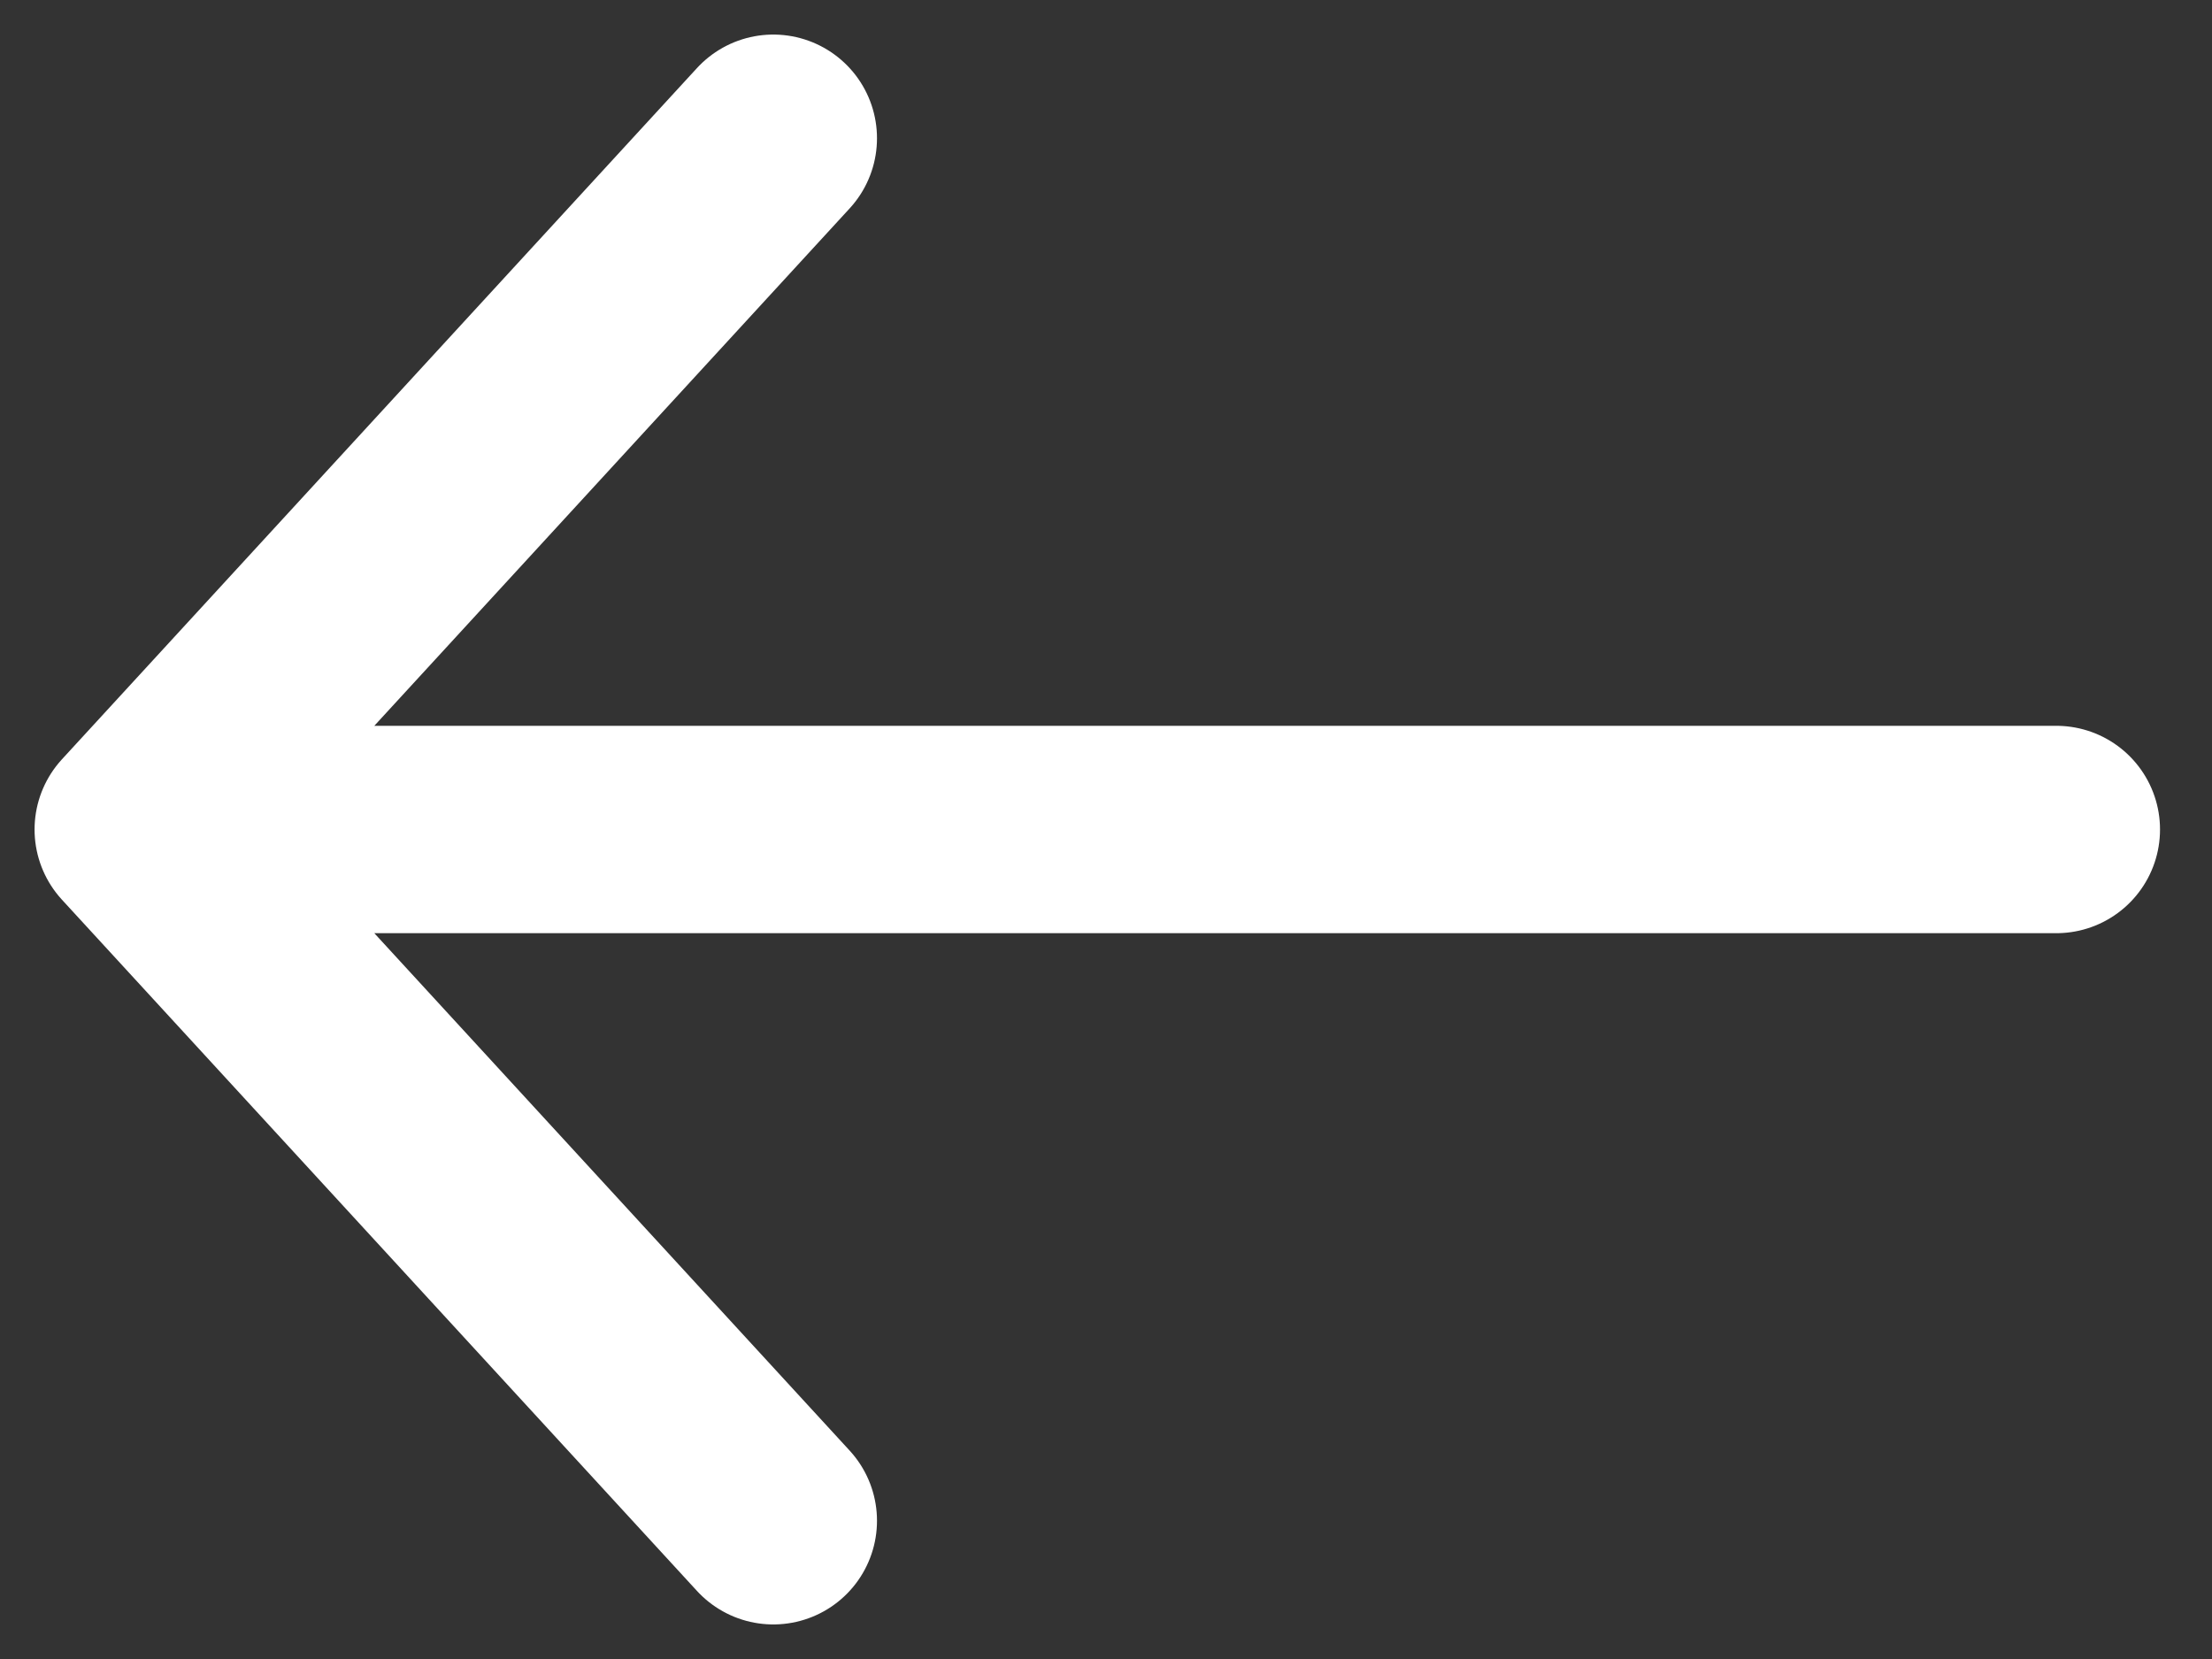 <svg width="32" height="24" viewBox="0 0 32 24" fill="none" xmlns="http://www.w3.org/2000/svg">
<rect x="0" y="0" width="32" height="24" fill="#333333" stroke="none"/>
<path d="M29.748 12L2 12M2 12L11.187 22M2 12L11.187 2" stroke="white" stroke-width="3" stroke-linecap="round" stroke-linejoin="round"/>
</svg>
